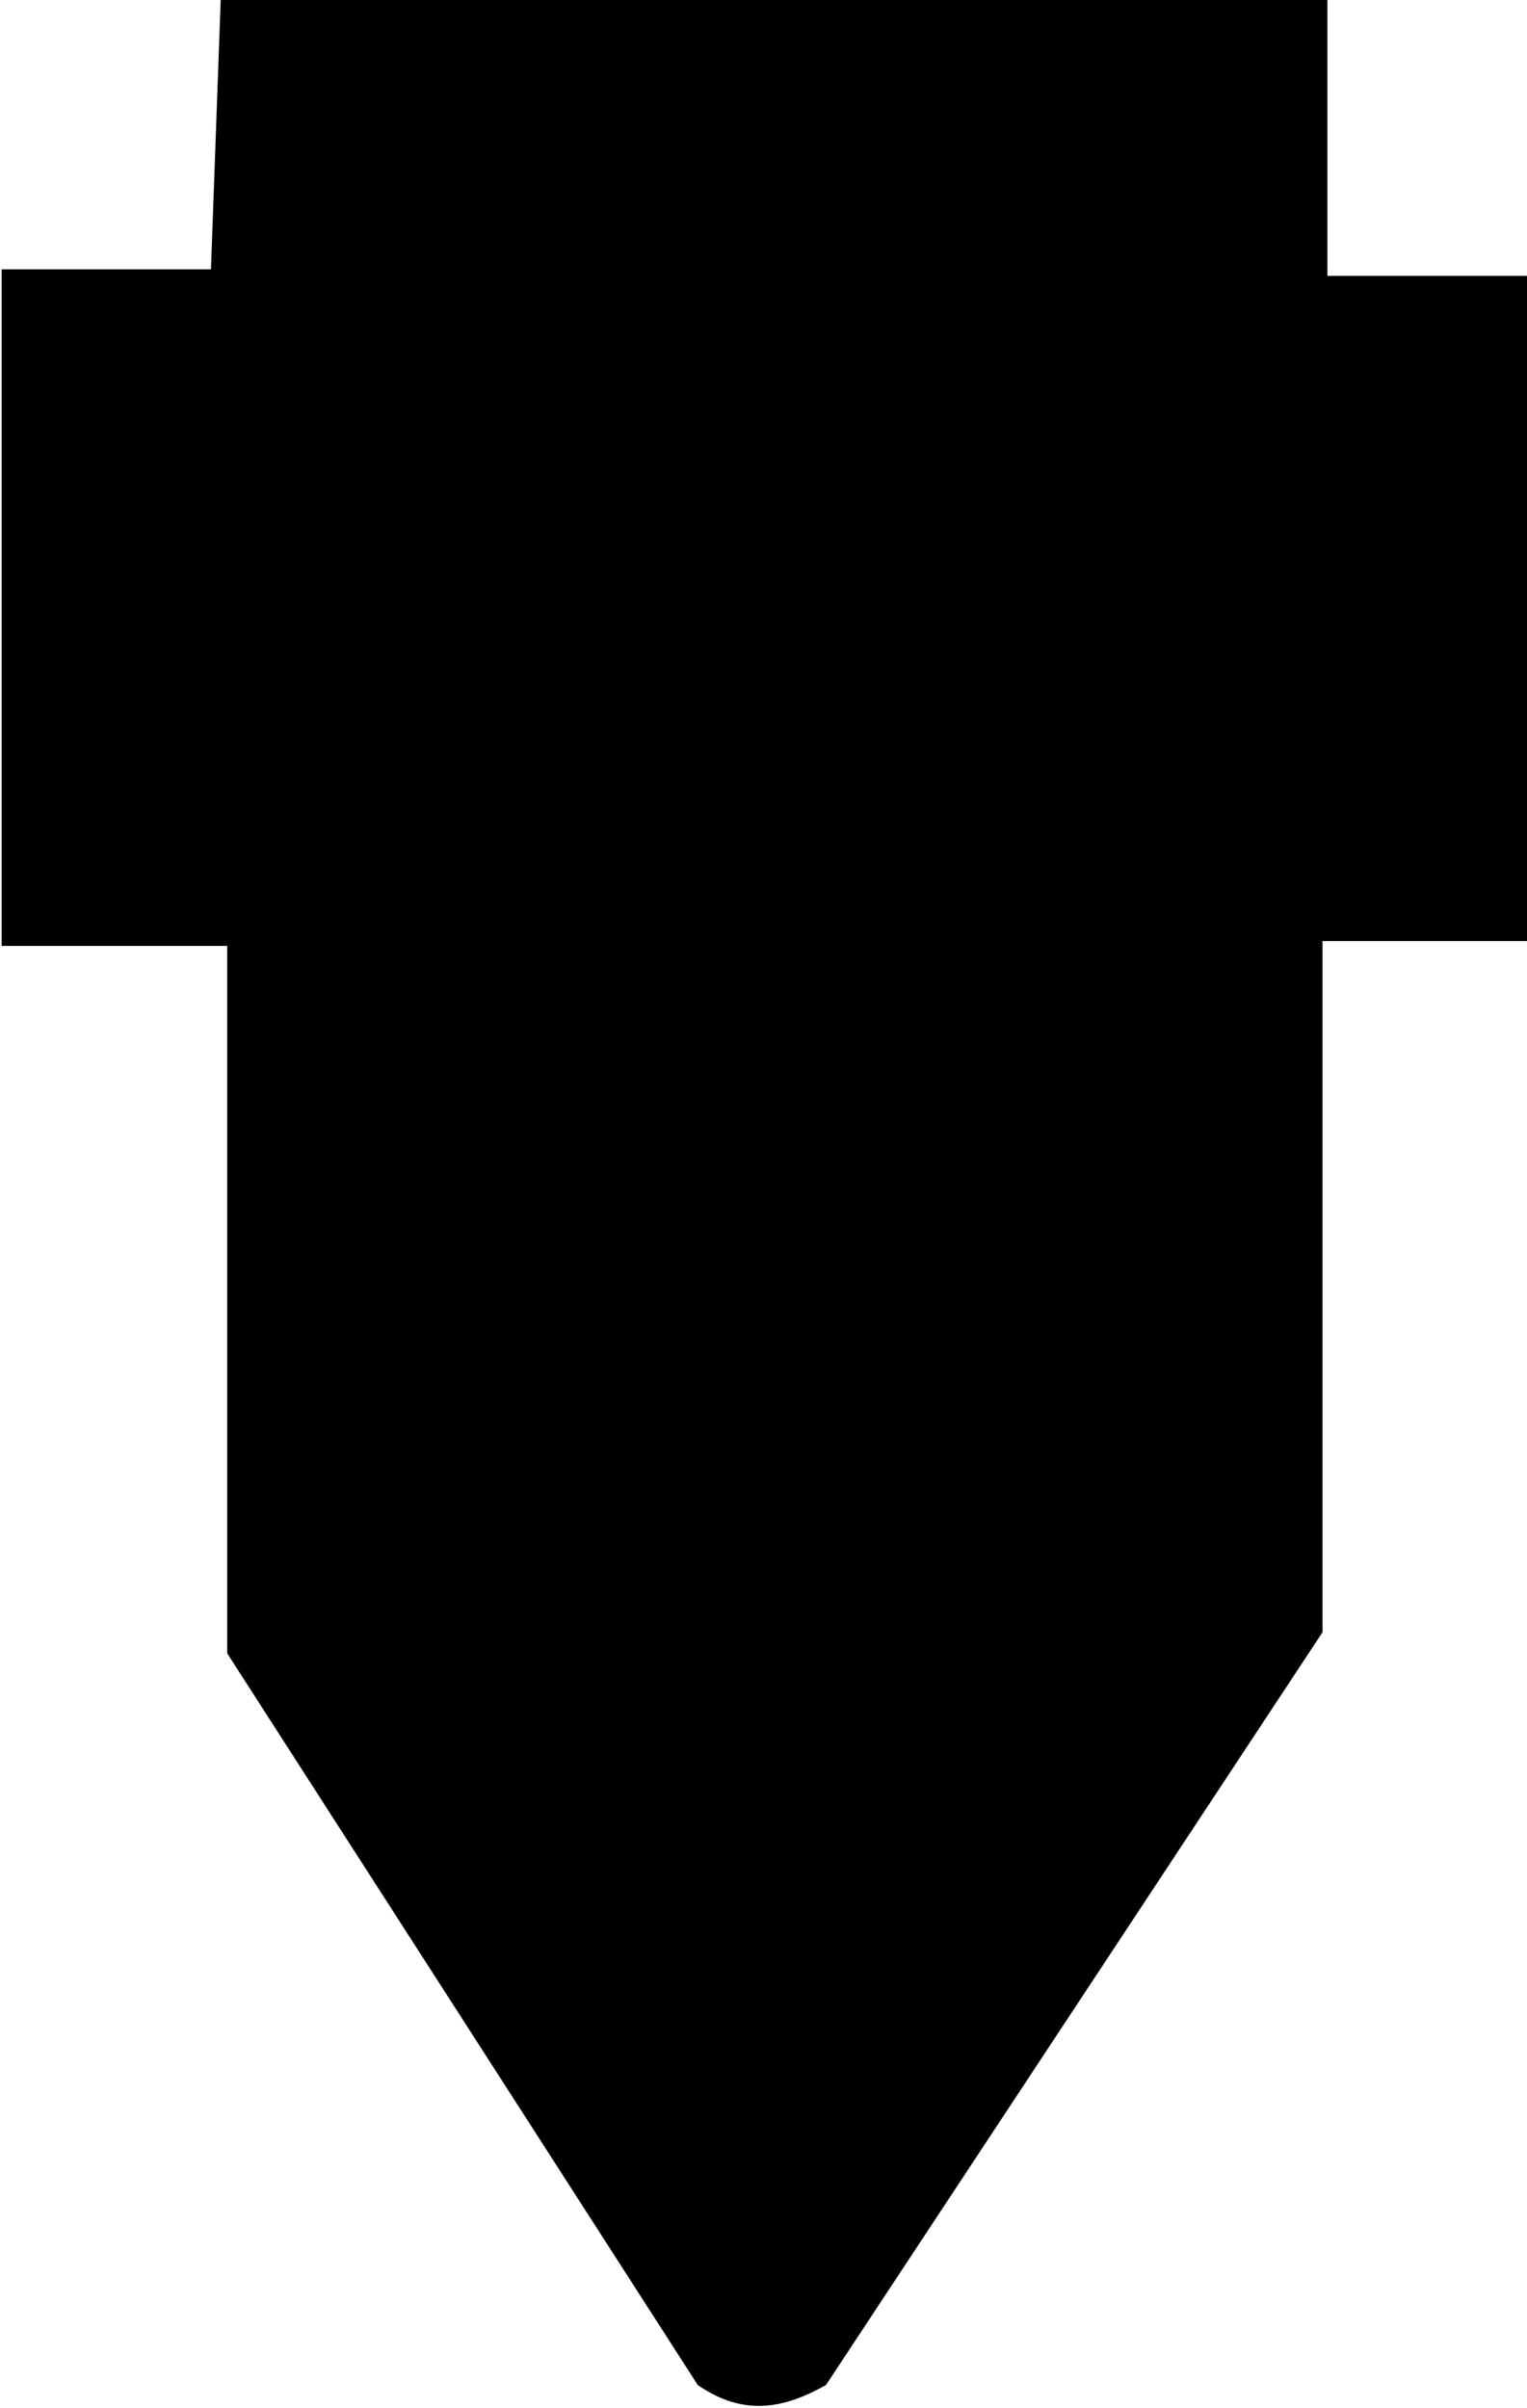 <svg id="svg2" width="9.41" height="14.84" xmlns:svg="http://www.w3.org/2000/svg" version="1.1"
	 xmlns="http://www.w3.org/2000/svg">
	<defs id="defs4"/>
	<path id="path5230"
		  d="m1.36 0l6.82 0 0 1.7 1.23 0 0 4.1 -1.26 0 0 4.26 -3.06 4.64c-0.25 0.14-0.5 0.2-0.79 0l-2.9-4.51 0-4.36 -1.39 0 0-4.17 1.29 0Z"/>
</svg>